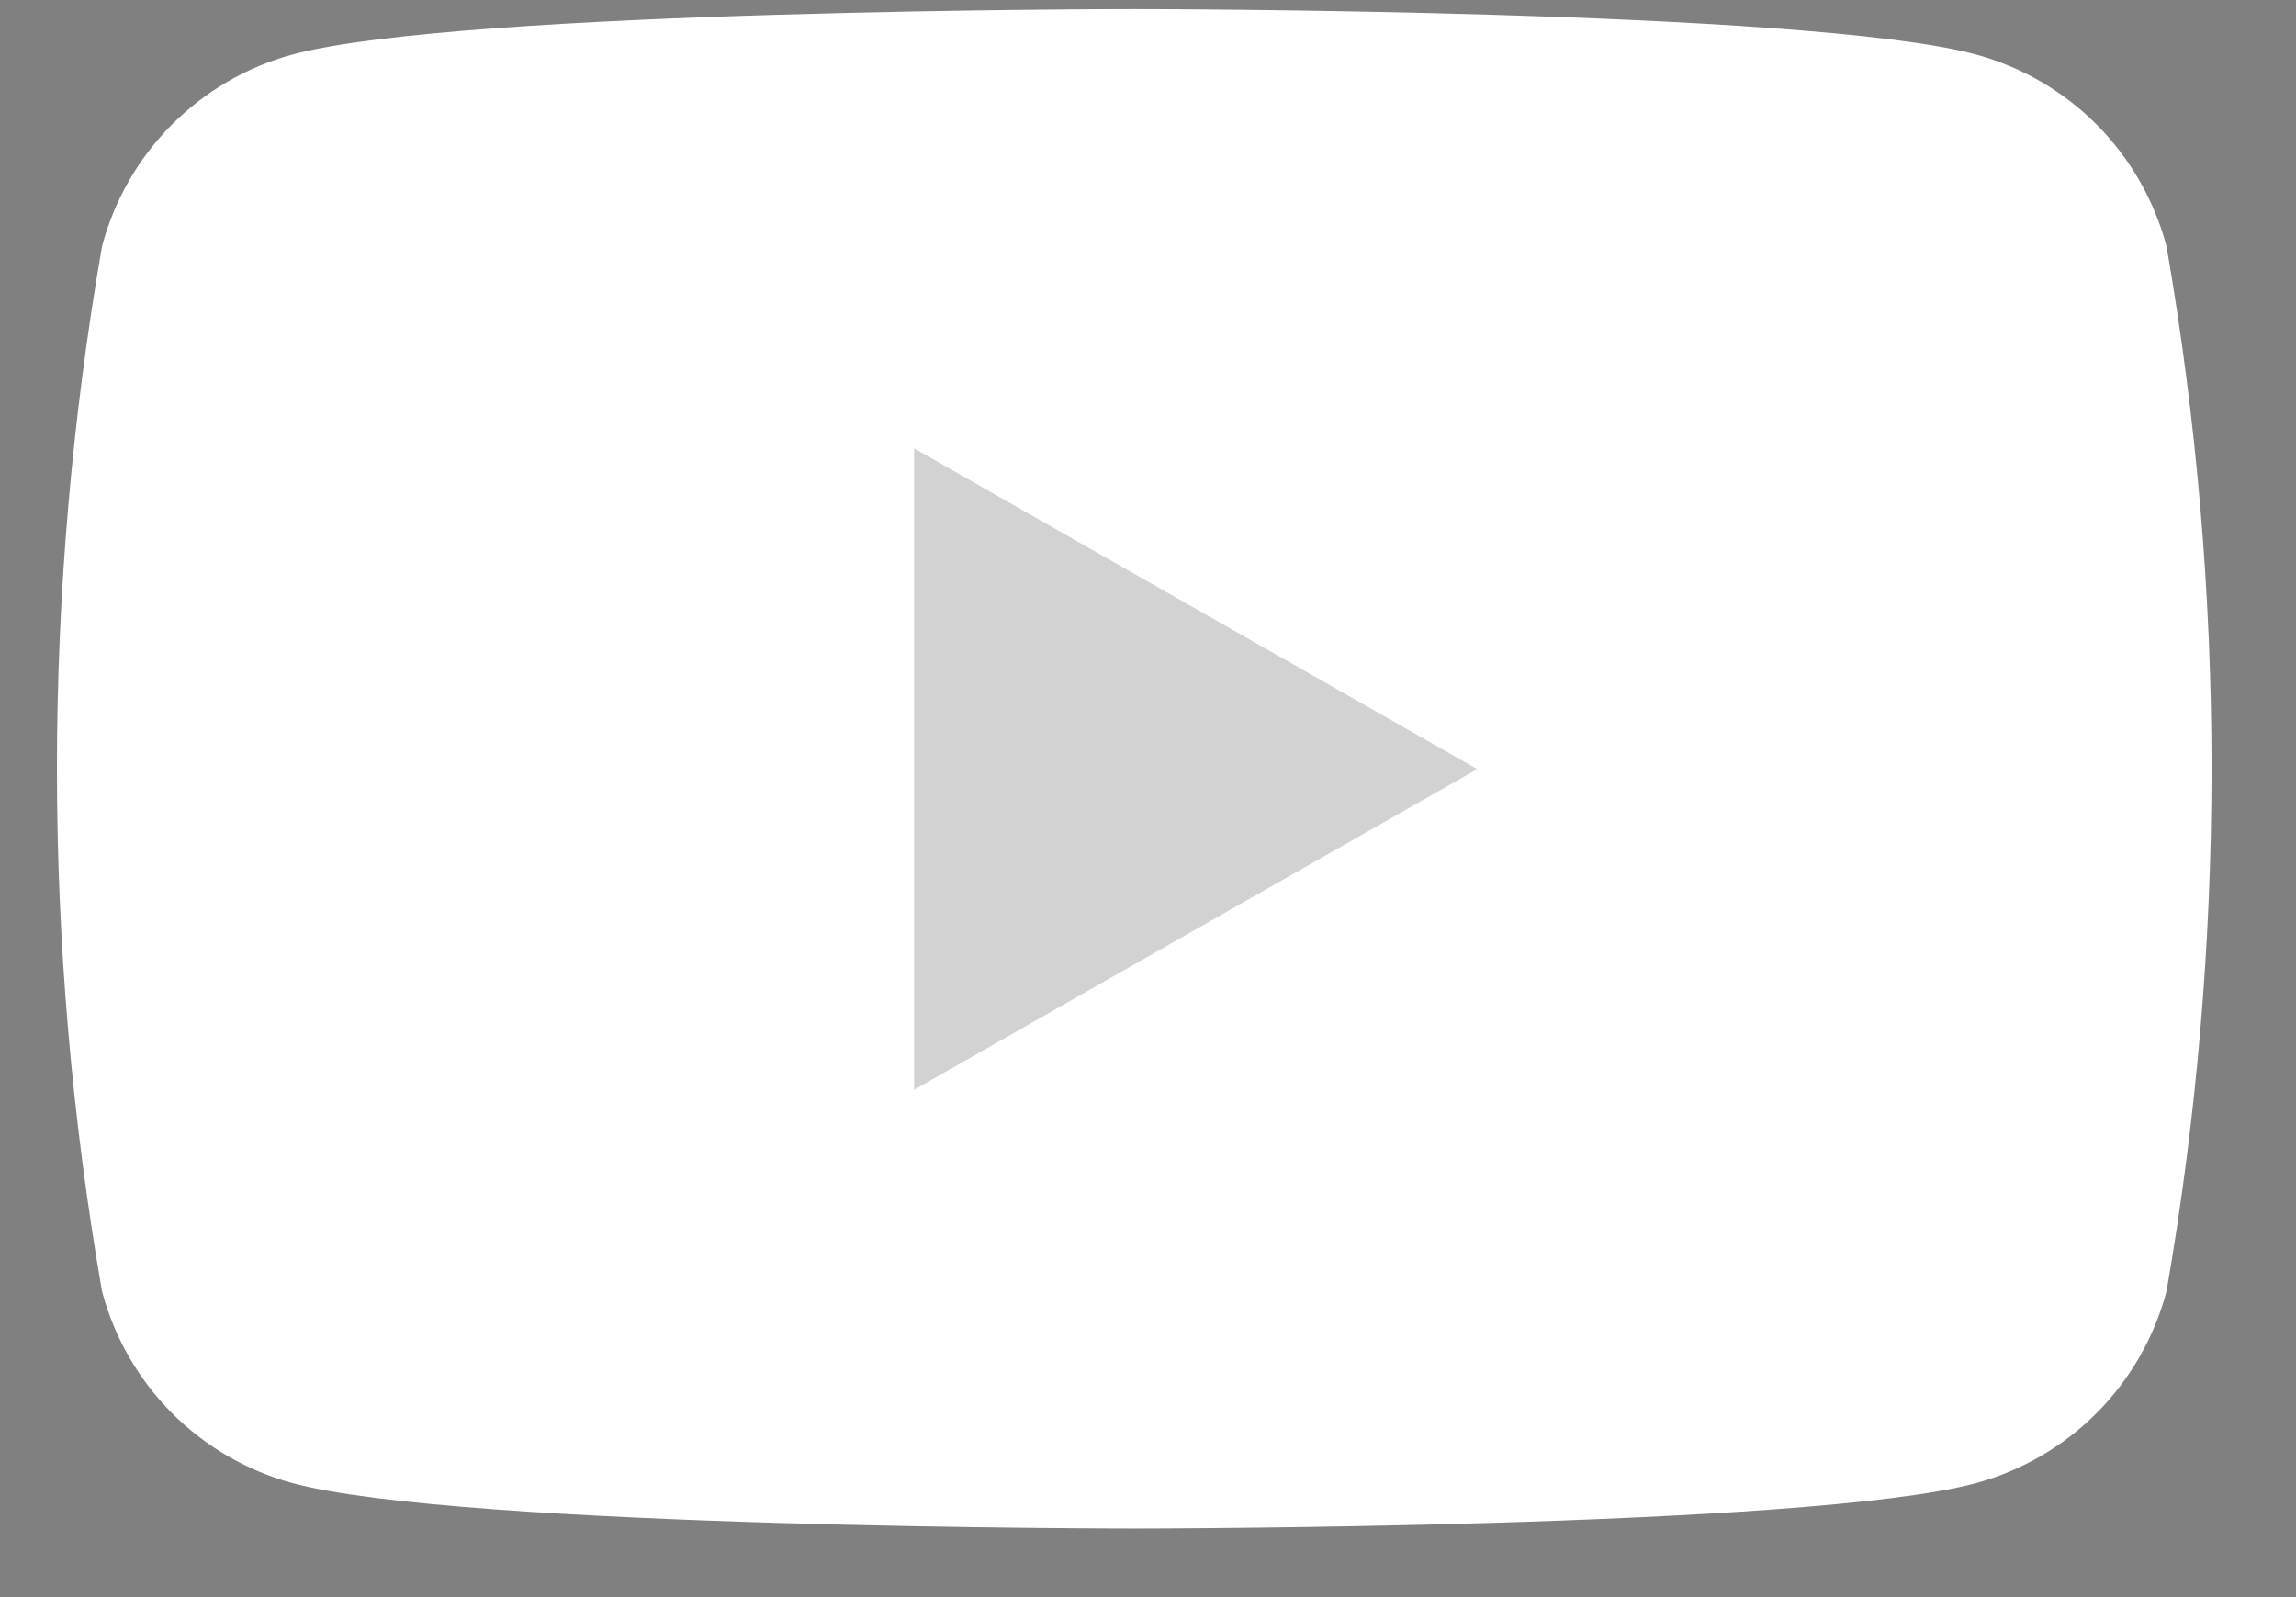 <svg width="23" height="16" viewBox="0 0 23 16" fill="none" xmlns="http://www.w3.org/2000/svg">
<rect x="0" y="0" width="23" height="16" fill="#808080" stroke="none"/>
<path d="M21.703 2.468C21.581 2.008 21.34 1.588 21.006 1.251C20.671 0.914 20.253 0.671 19.795 0.546C18.112 0.091 11.362 0.091 11.362 0.091C11.362 0.091 4.613 0.091 2.93 0.546C2.471 0.671 2.054 0.914 1.719 1.251C1.384 1.588 1.144 2.008 1.022 2.468C0.42 5.931 0.42 9.472 1.022 12.936C1.144 13.395 1.384 13.815 1.719 14.153C2.054 14.49 2.471 14.733 2.93 14.858C4.613 15.313 11.362 15.313 11.362 15.313C11.362 15.313 18.112 15.313 19.795 14.858C20.253 14.733 20.671 14.49 21.006 14.153C21.341 13.815 21.581 13.395 21.703 12.936C22.304 9.472 22.304 5.931 21.703 2.468Z" fill="white"/>
<path d="M9.157 10.917V4.492L14.798 7.705L9.157 10.917Z" fill="#212122" fill-opacity="0.2"/>
</svg>
